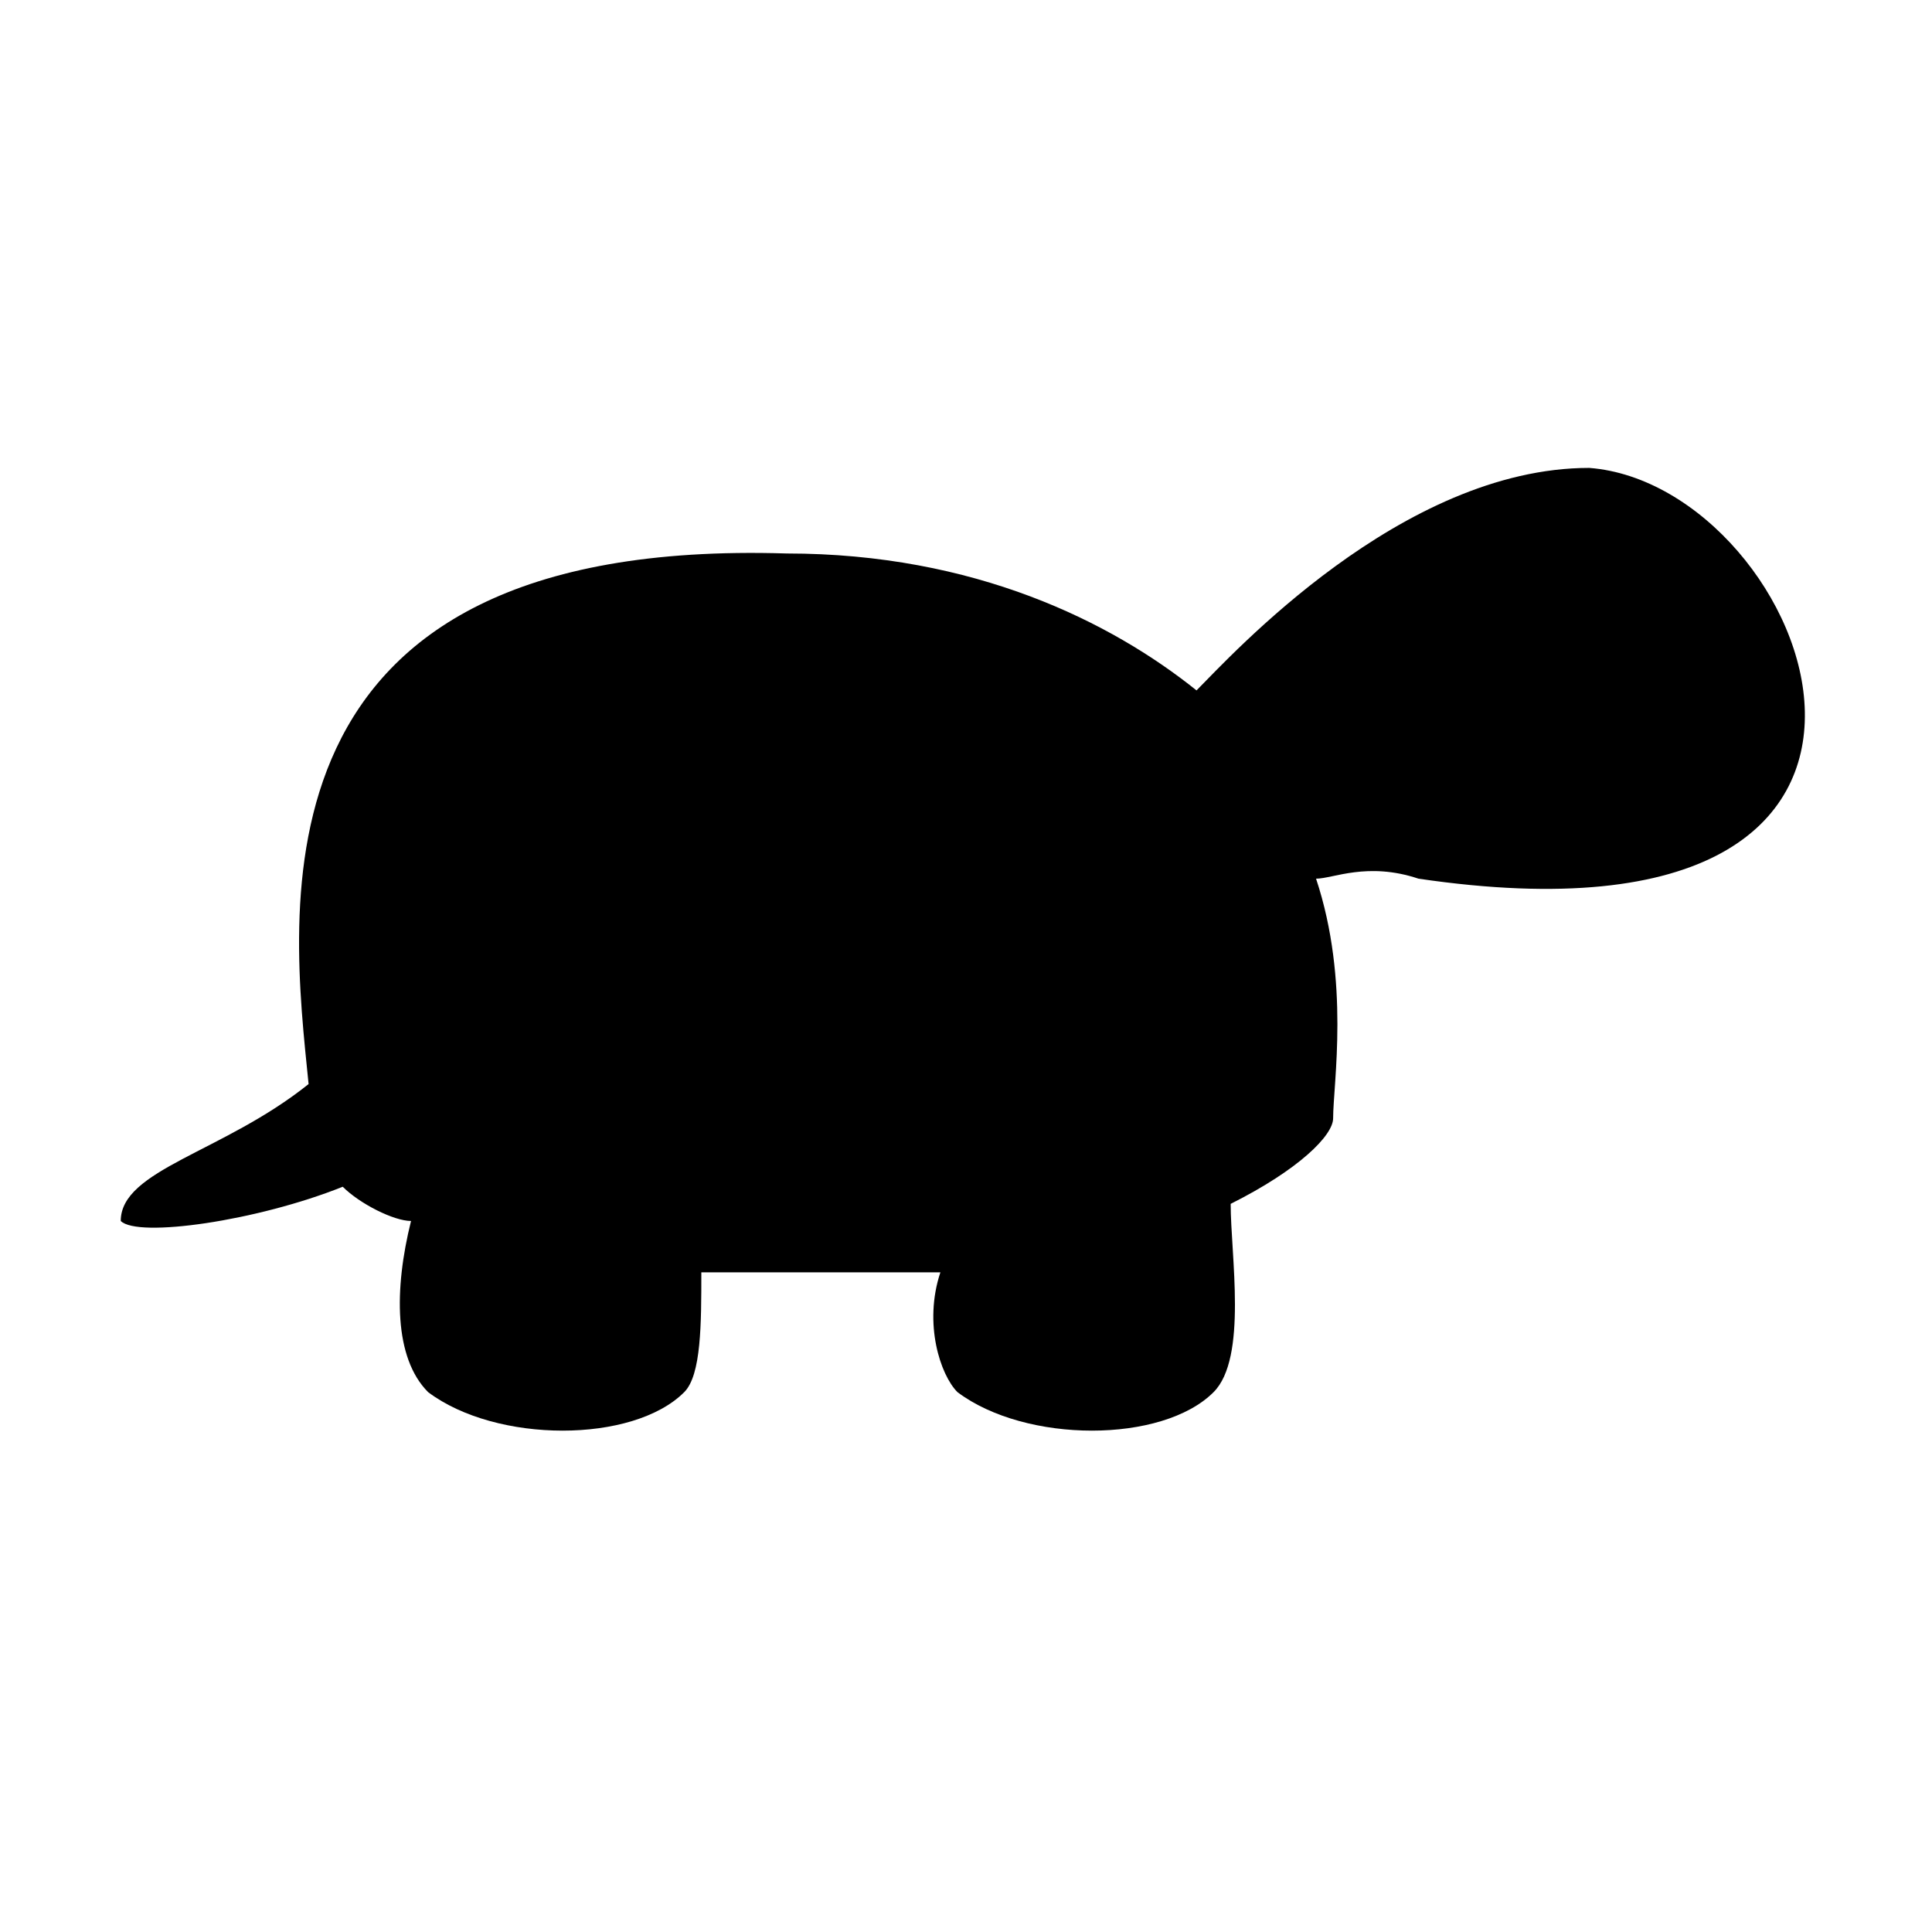 <?xml version="1.0" encoding="UTF-8" standalone="no"?>
<svg width="512px" height="512px" viewBox="0 0 512 512" version="1.1" xmlns="http://www.w3.org/2000/svg" xmlns:xlink="http://www.w3.org/1999/xlink" xmlns:sketch="http://www.bohemiancoding.com/sketch/ns">
    <defs></defs>
    <g id="Page-1" stroke="none" stroke-width="1" fill="none" fill-rule="evenodd" sketch:type="MSPage">
        <g id="turtle" sketch:type="MSLayerGroup" transform="translate(32, 124)" fill="#000000">
            <g id="Group" sketch:type="MSShapeGroup">
                <path d="M285.091,58.964 C294.141,49.893 339.394,0 389.172,0 C448,4.536 497.778,131.536 343.919,108.857 C330.343,104.321 321.293,108.857 316.768,108.857 C325.818,136.071 321.293,163.286 321.293,172.357 C321.293,176.893 312.242,185.964 294.141,195.036 C294.141,208.643 298.667,235.857 289.616,244.929 C276.04,258.536 239.838,258.536 221.737,244.929 C217.212,240.393 212.687,226.786 217.212,213.179 L190.061,213.179 L153.859,213.179 C153.859,226.786 153.859,240.393 149.333,244.929 C135.758,258.536 99.556,258.536 81.455,244.929 C72.404,235.857 72.404,217.714 76.929,199.571 C72.404,199.571 63.354,195.036 58.828,190.5 C36.202,199.571 4.525,204.107 0,199.571 C0,185.964 27.152,181.429 49.778,163.286 C45.253,117.929 31.677,18.143 176.485,22.679 C226.263,22.679 262.465,40.821 285.091,58.964 L285.091,58.964 Z" id="Shape"></path>
            </g>
        </g>
    </g>
</svg>